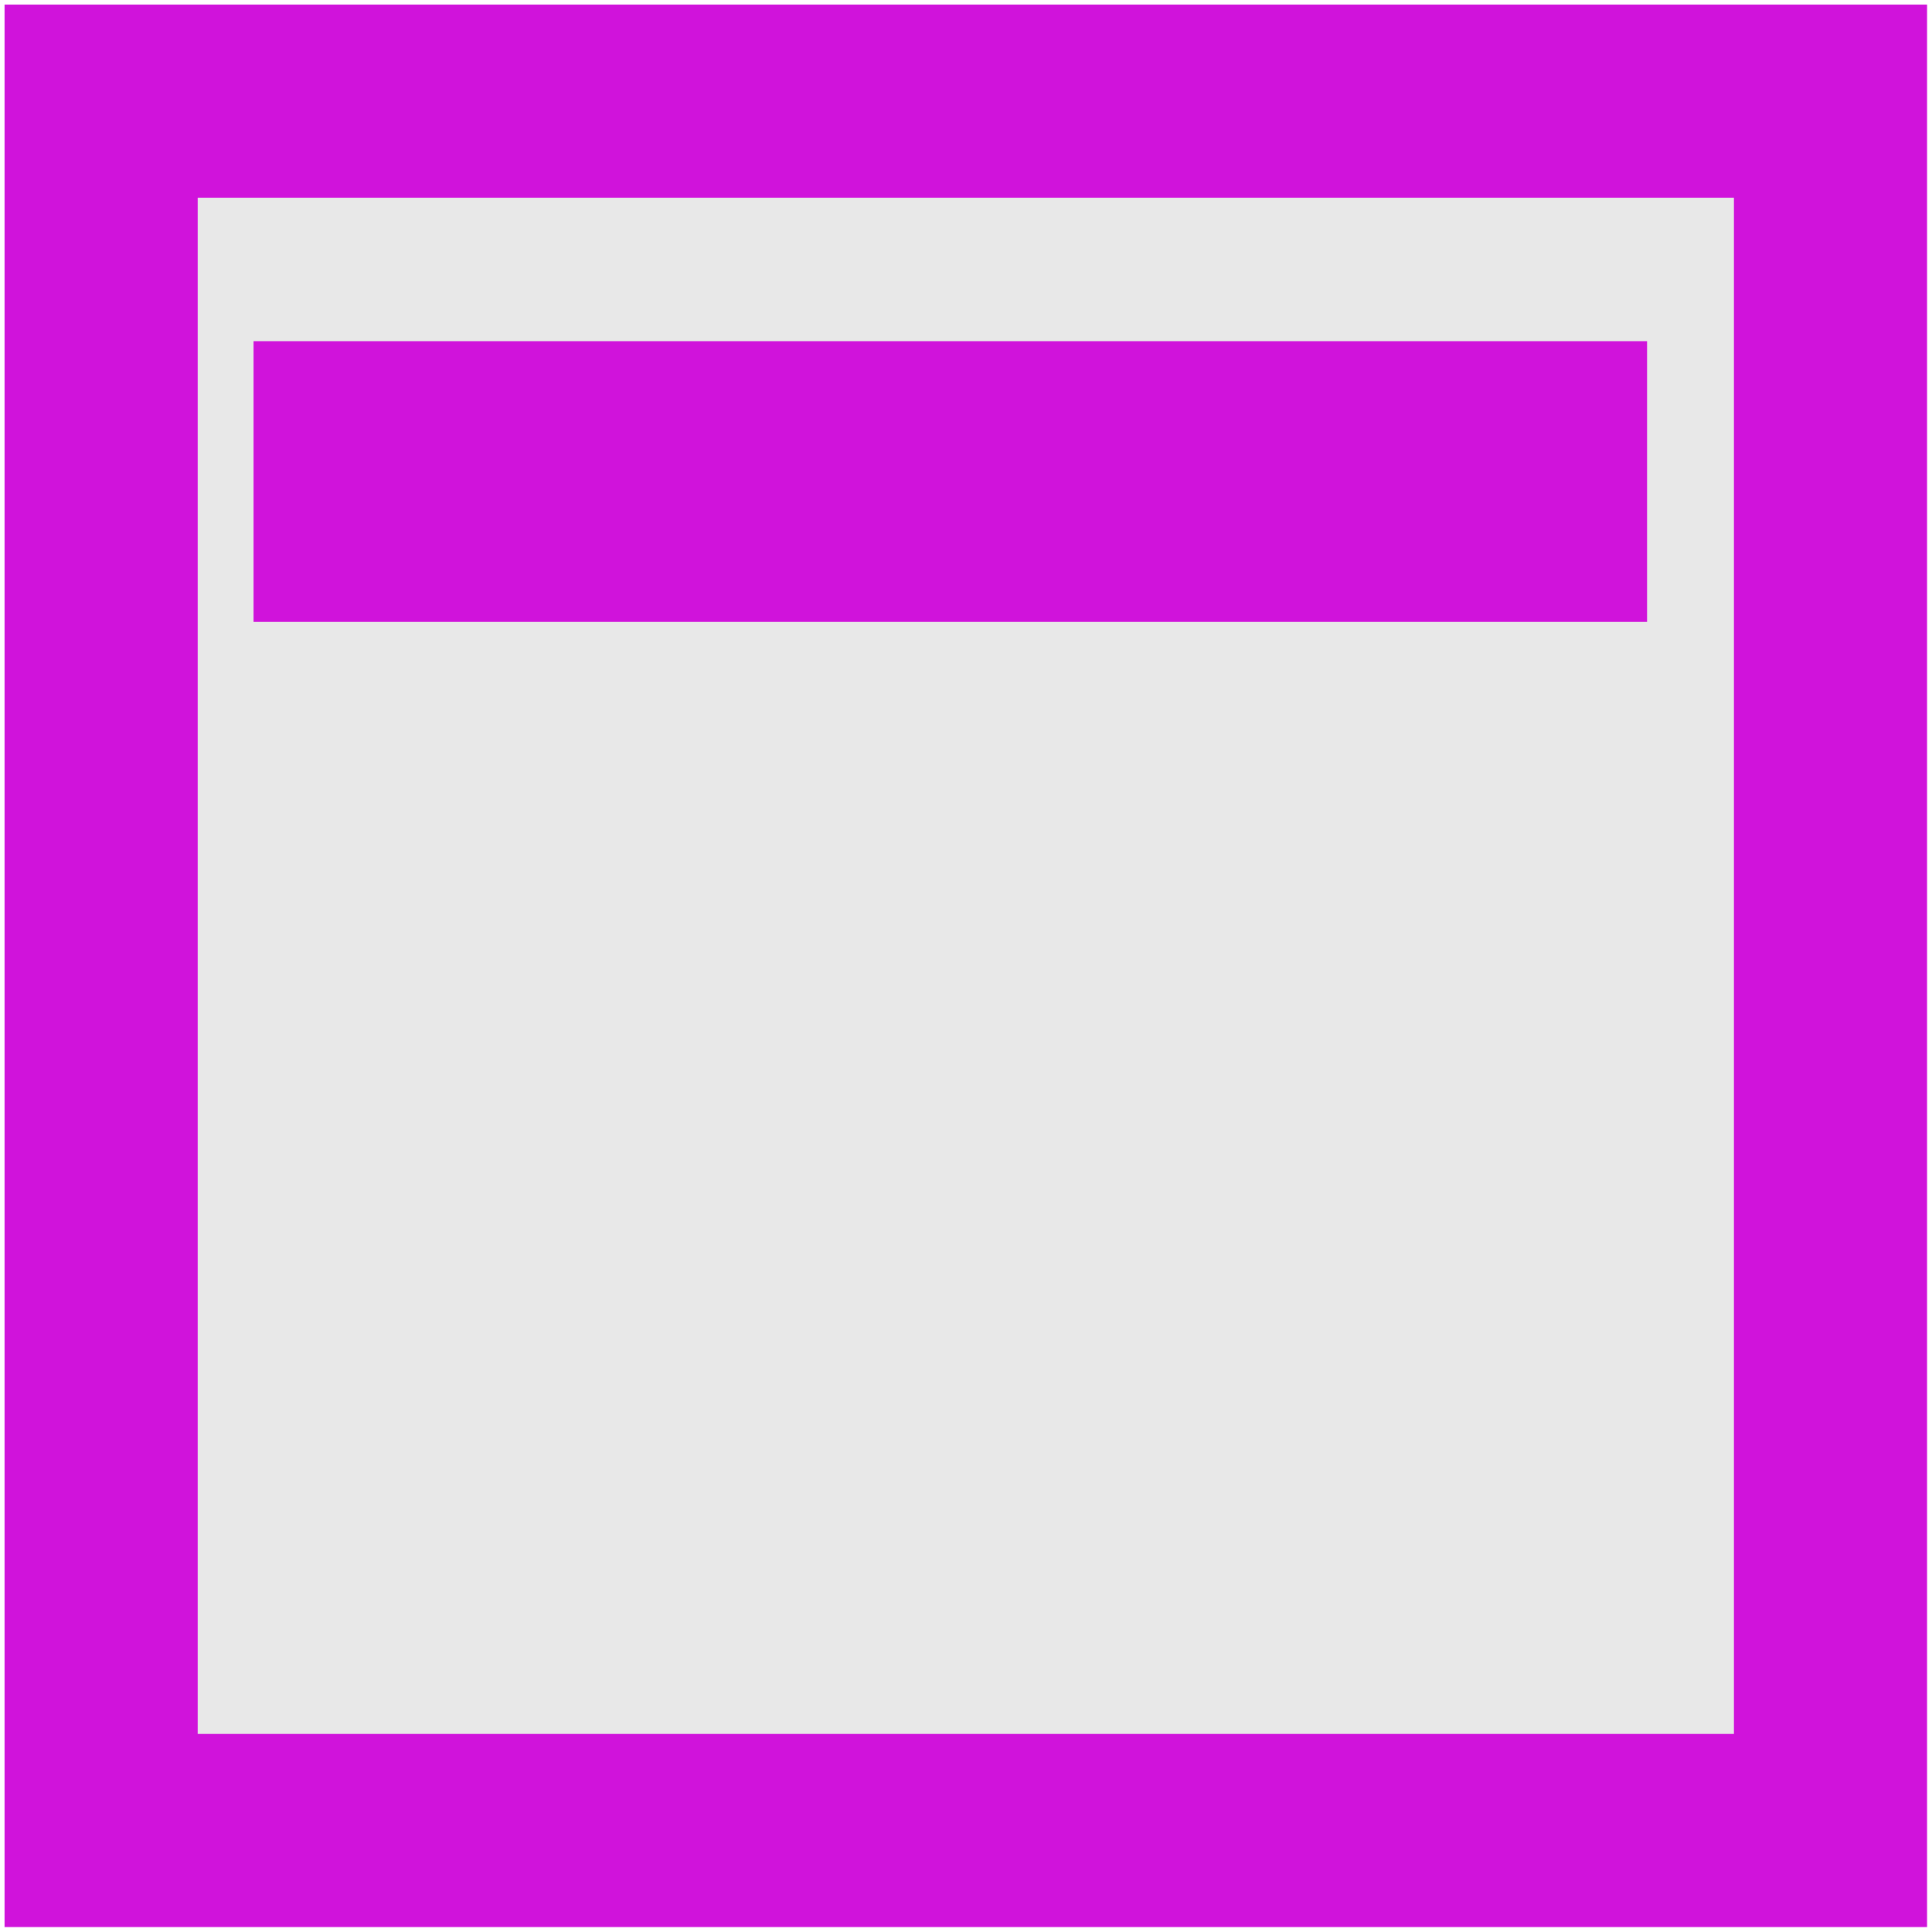 <?xml version="1.0" encoding="UTF-8" standalone="no"?>
<!-- Created with Inkscape (http://www.inkscape.org/) -->

<svg
   width="20"
   height="20"
   viewBox="0 0 5.292 5.292"
   version="1.1"
   id="svg1"
   inkscape:version="1.3 (0e150ed6c4, 2023-07-21)"
   sodipodi:docname="maximixe.svg"
   inkscape:export-filename="maximixe.png"
   inkscape:export-xdpi="96"
   inkscape:export-ydpi="96"
   xmlns:inkscape="http://www.inkscape.org/namespaces/inkscape"
   xmlns:sodipodi="http://sodipodi.sourceforge.net/DTD/sodipodi-0.dtd"
   xmlns="http://www.w3.org/2000/svg"
   xmlns:svg="http://www.w3.org/2000/svg">
  <sodipodi:namedview
     id="namedview1"
     pagecolor="#ffffff"
     bordercolor="#666666"
     borderopacity="1.0"
     inkscape:showpageshadow="2"
     inkscape:pageopacity="0.0"
     inkscape:pagecheckerboard="0"
     inkscape:deskcolor="#d1d1d1"
     inkscape:document-units="mm"
     inkscape:zoom="23.176431"
     inkscape:cx="10.204332"
     inkscape:cy="10.765247"
     inkscape:window-width="1920"
     inkscape:window-height="1009"
     inkscape:window-x="-8"
     inkscape:window-y="-8"
     inkscape:window-maximized="1"
     inkscape:current-layer="layer1" />
  <defs
     id="defs1" />
  <g
     inkscape:label="Ebene 1"
     inkscape:groupmode="layer"
     id="layer1">
    <rect
       style="fill:#757575;fill-opacity:0.165;stroke:#d013db;stroke-width:0.529;stroke-dasharray:none;stroke-opacity:1"
       id="rect10"
       width="4.737"
       height="4.737"
       x="0.277"
       y="0.277" />
    <rect
       style="fill:#757575;fill-opacity:0.165;stroke:#d013db;stroke-width:0.529;stroke-dasharray:none;stroke-opacity:1"
       id="rect11"
       width="3.288"
       height="0.24"
       x="0.959"
       y="1.199" />
  </g>
</svg>
